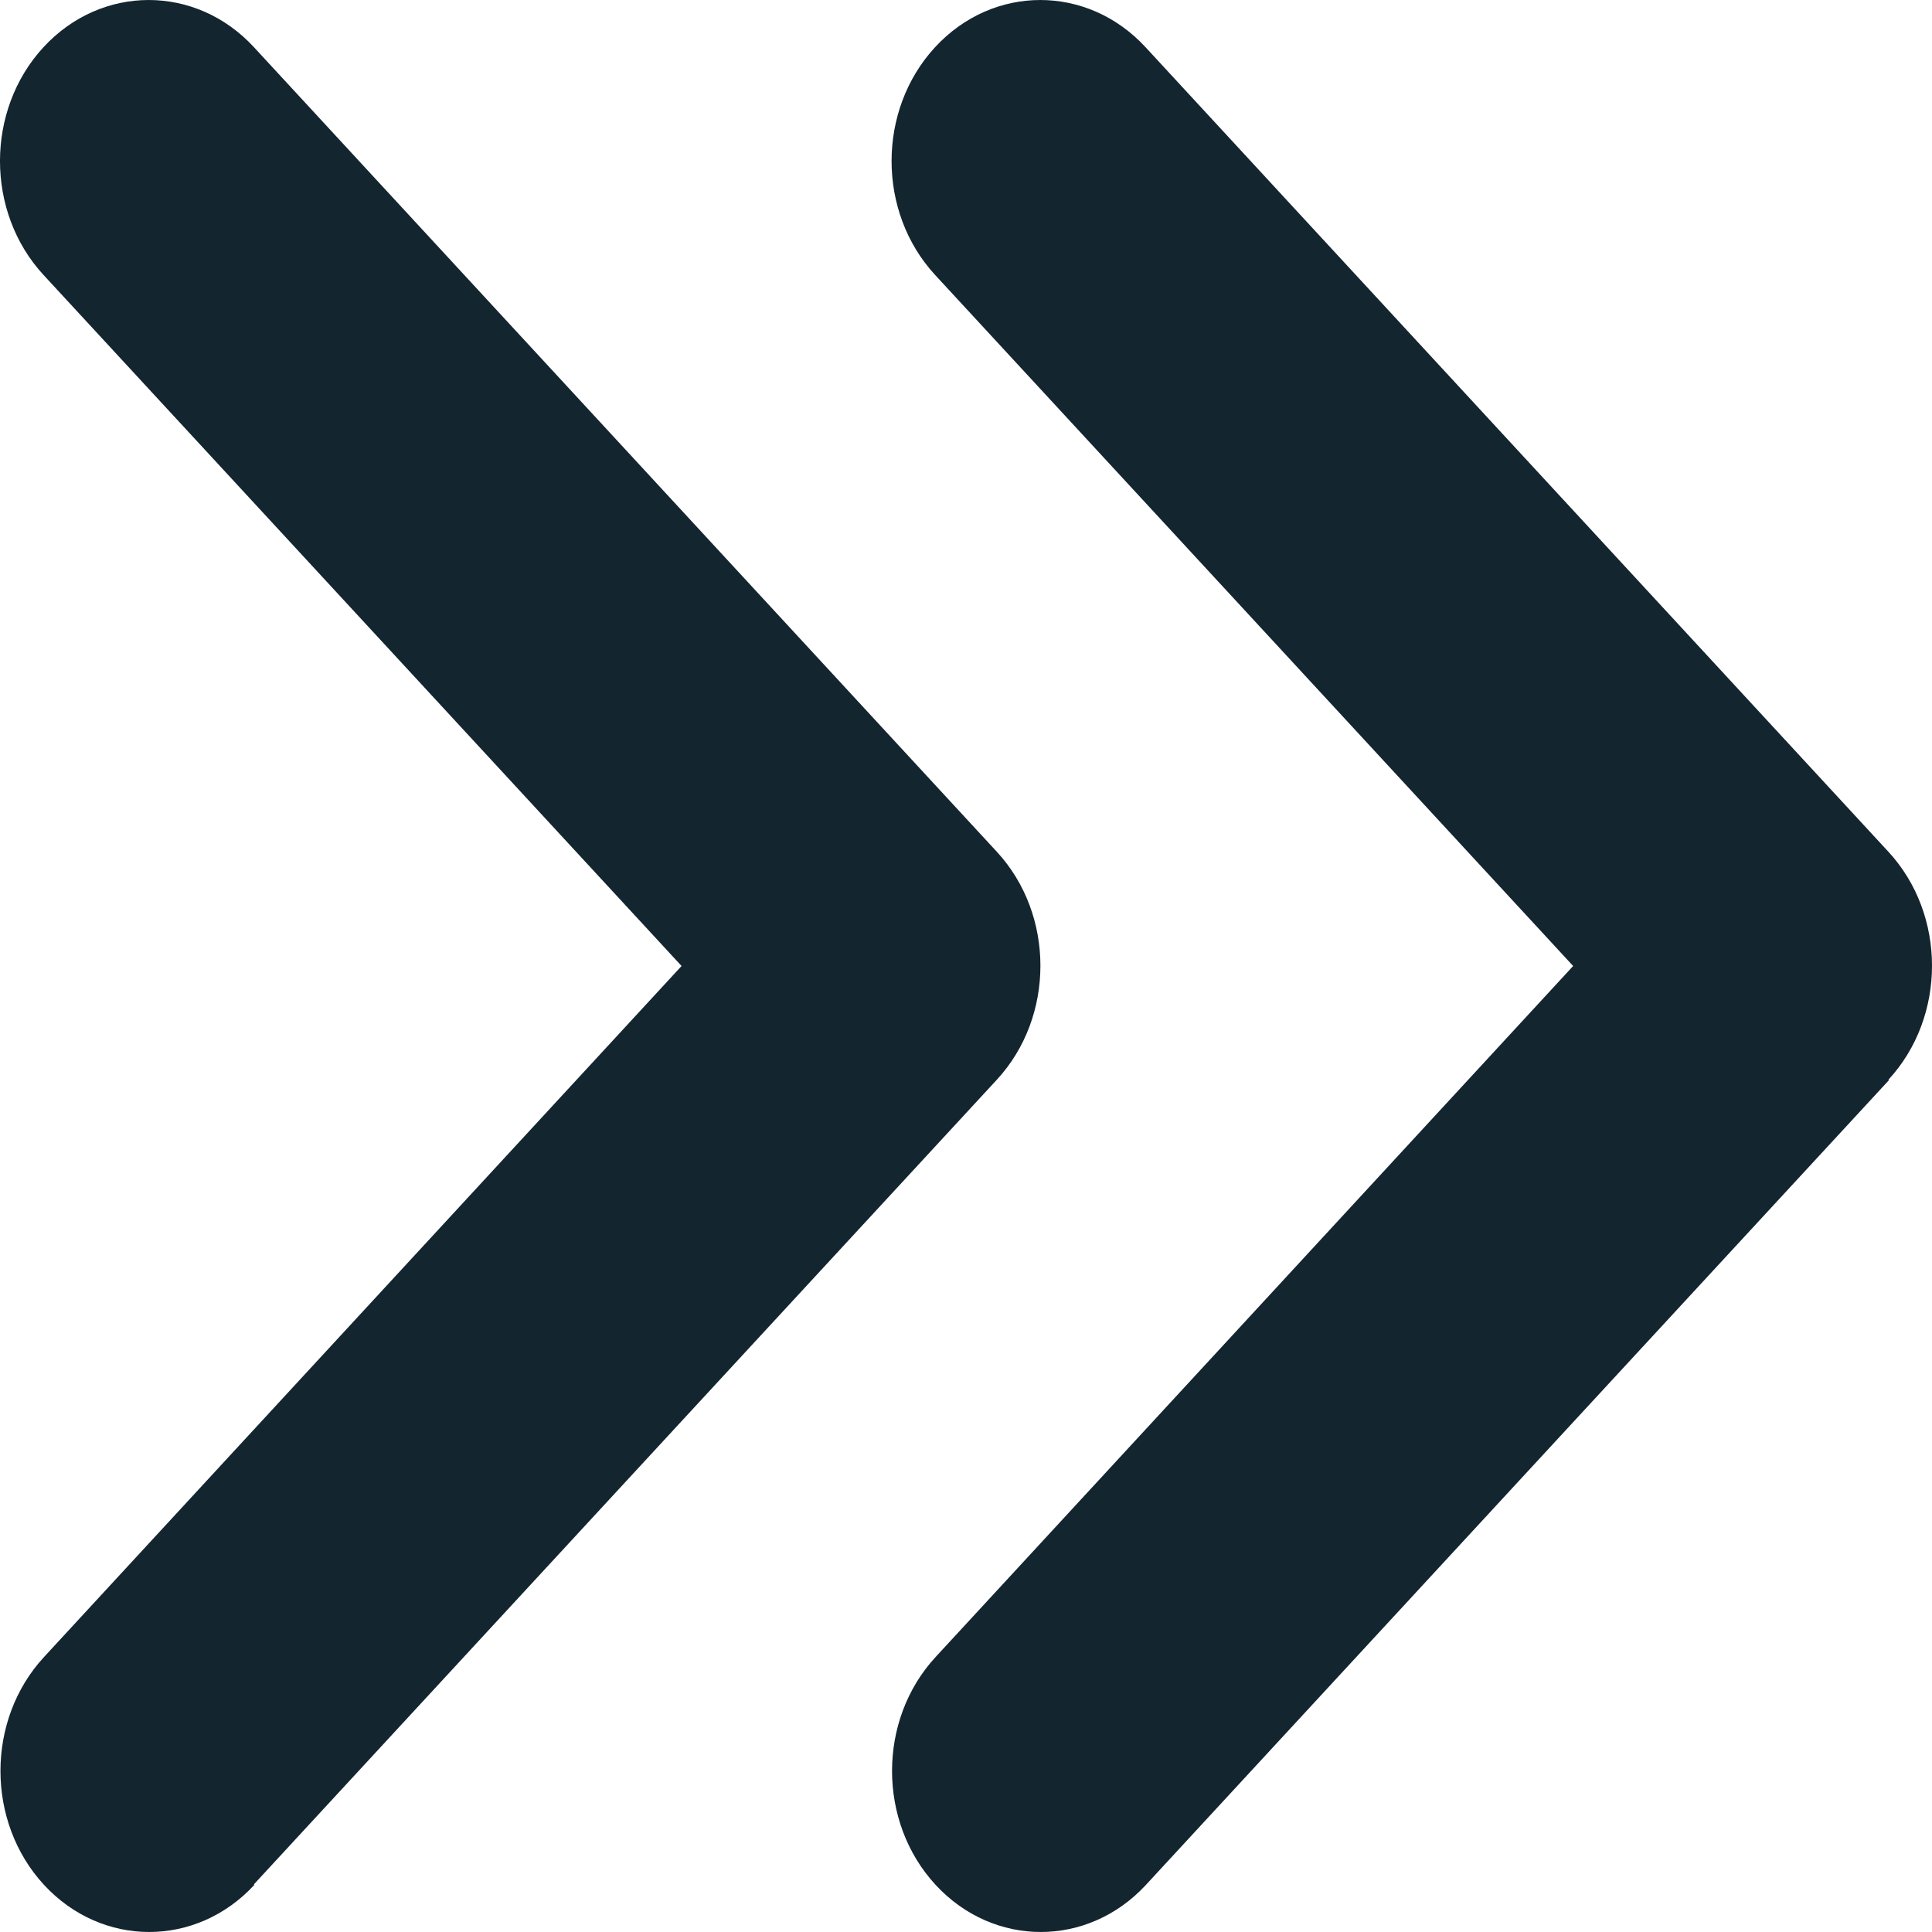 <svg width="62" height="62" viewBox="0 0 62 62" fill="none" xmlns="http://www.w3.org/2000/svg">
<g clip-path="url(#clip0_461_1577)">
<g clip-path="url(#clip1_461_1577)">
<path d="M60.603 34.648C62.466 32.63 62.466 29.354 60.603 27.336L36.76 1.513C34.897 -0.504 31.872 -0.504 30.009 1.513C28.146 3.531 28.146 6.807 30.009 8.824L50.484 31L30.024 53.176C28.161 55.193 28.161 58.469 30.024 60.487C31.887 62.504 34.912 62.504 36.775 60.487L60.618 34.664L60.603 34.648ZM8.148 60.471L31.991 34.648C33.854 32.63 33.854 29.354 31.991 27.336L8.148 1.513C6.285 -0.504 3.26 -0.504 1.397 1.513C-0.466 3.531 -0.466 6.807 1.397 8.824L21.872 31L1.412 53.176C-0.451 55.193 -0.451 58.469 1.412 60.487C3.275 62.504 6.3 62.504 8.163 60.487L8.148 60.471Z" fill="#13252F"/>
</g>
</g>
<defs>
<clipPath id="clip0_461_1577">
<rect width="62" height="62" fill="white"/>
</clipPath>
<clipPath id="clip1_461_1577">
<rect width="62" height="62" fill="white"/>
</clipPath>
</defs>
</svg>
